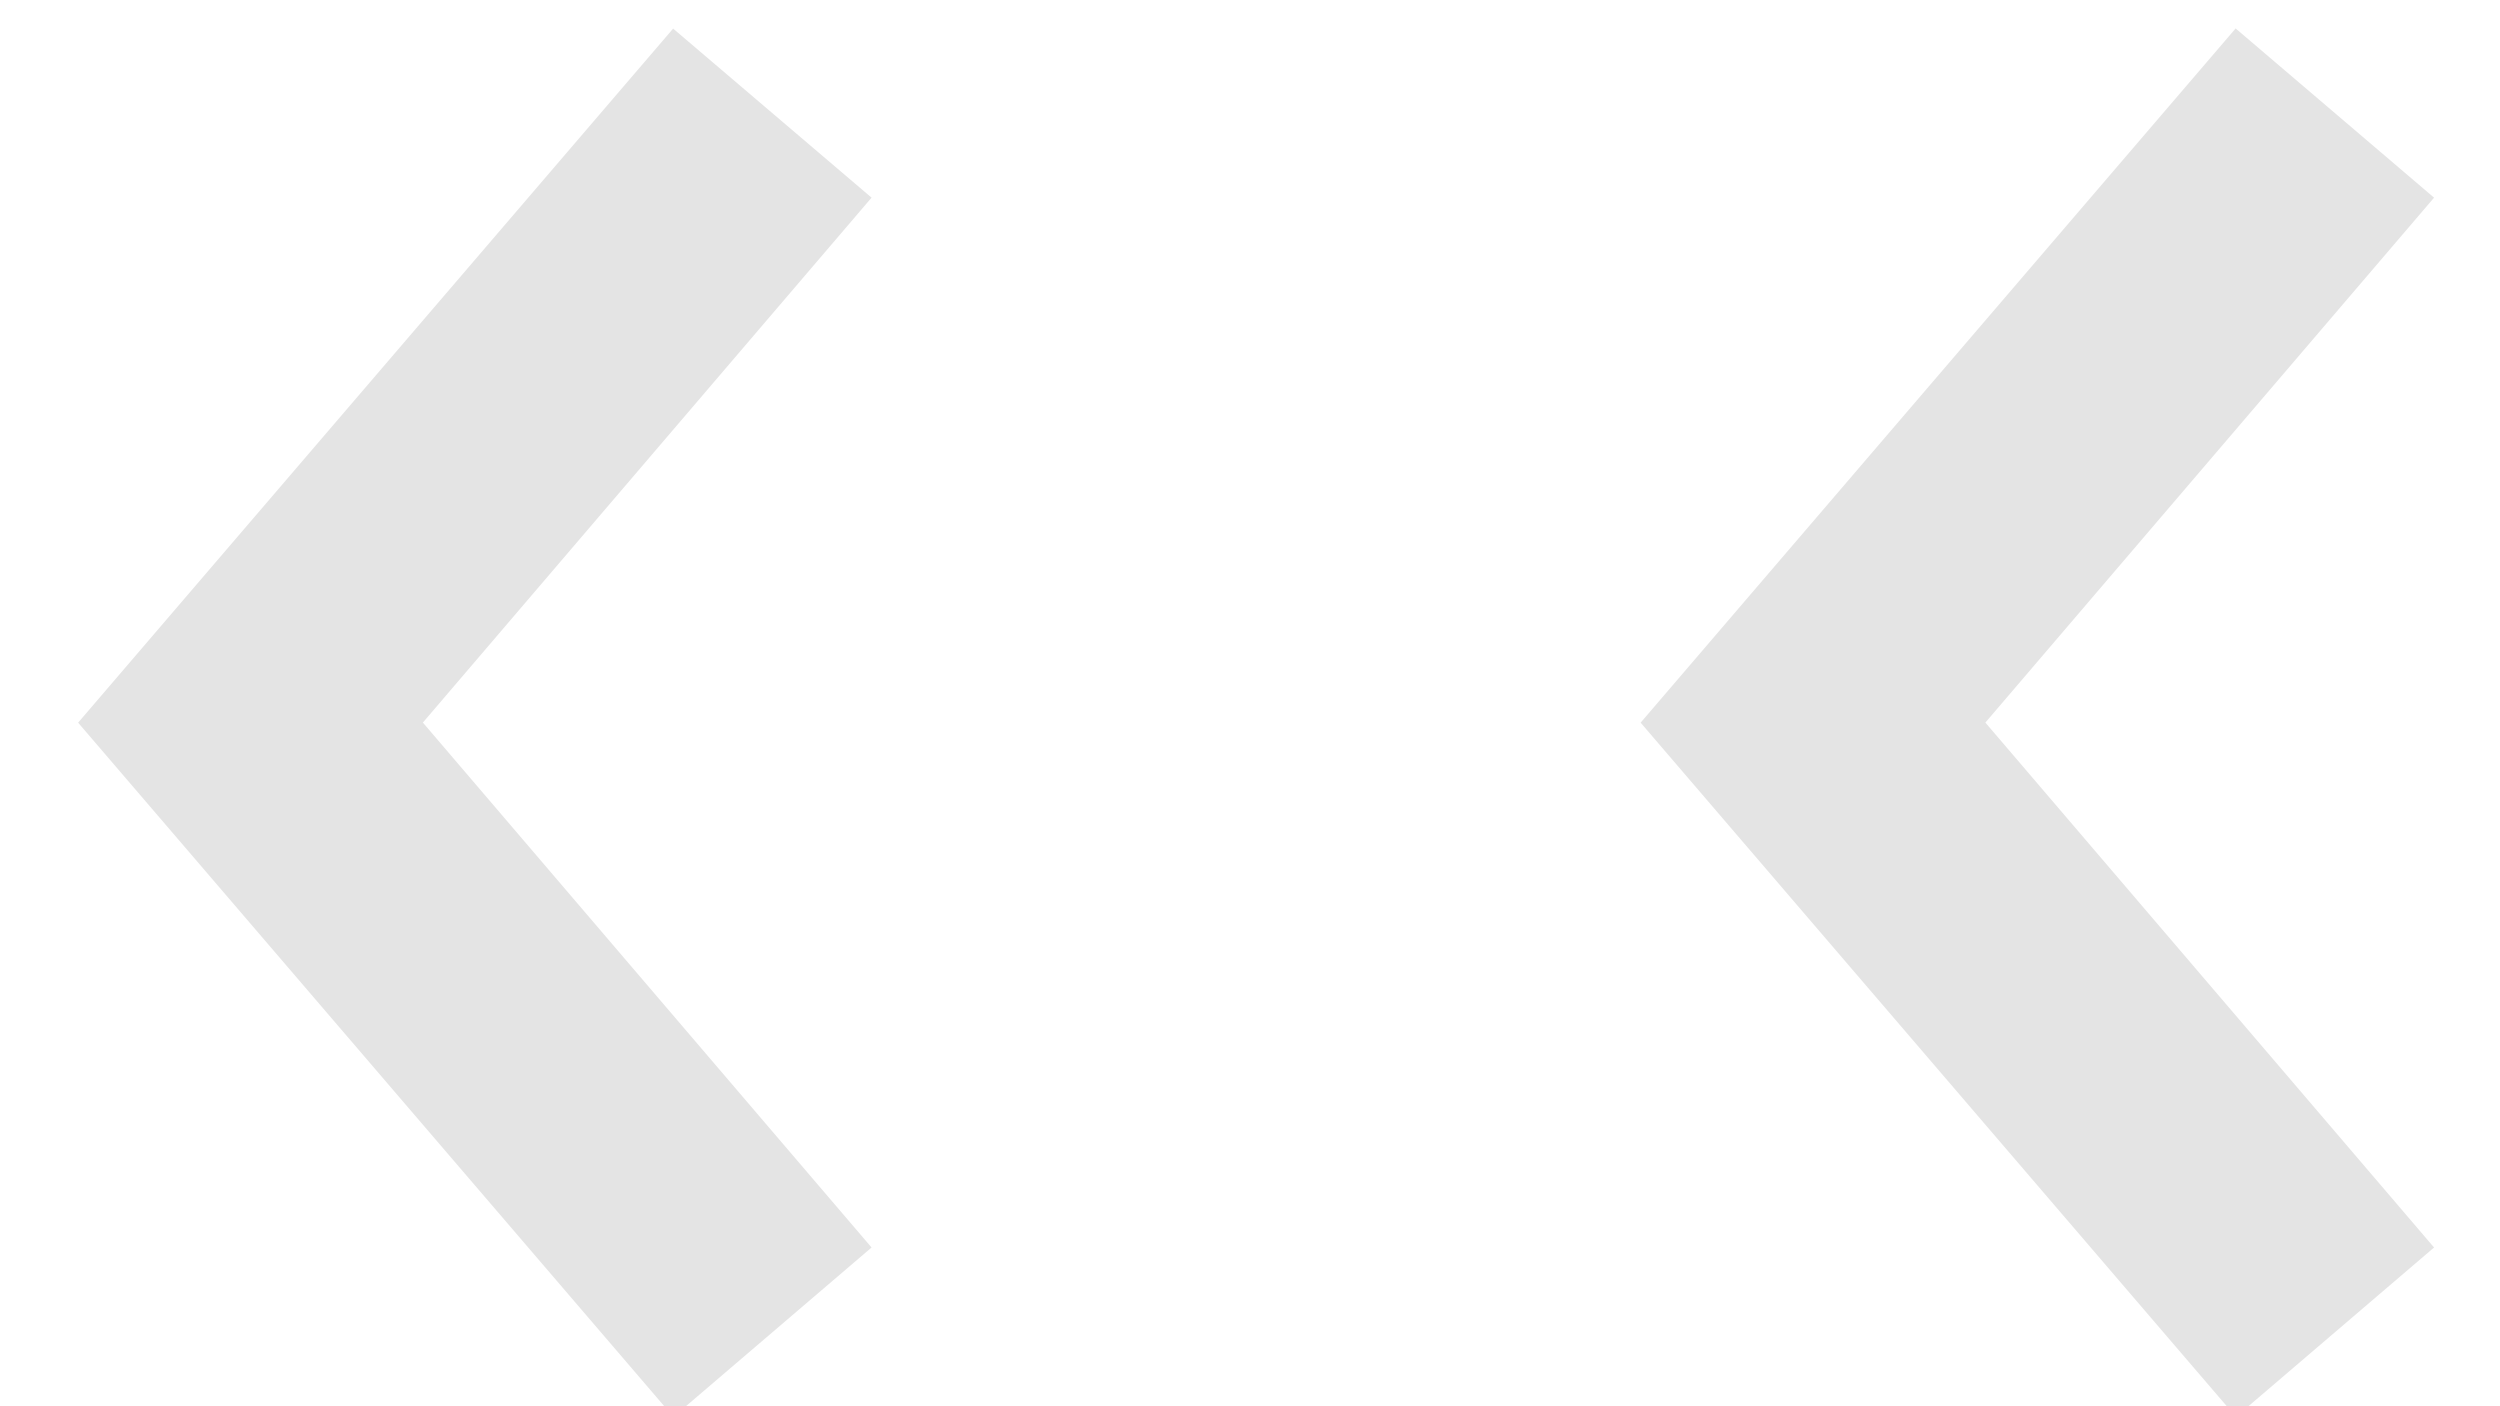<svg width='16' height='9' viewBox='0 0 16 9' xmlns='http://www.w3.org/2000/svg'><title>leftlight</title><path d='M2.706 4.625l2.872-3.36L4.308.183.5 4.625l3.81 4.443 1.268-1.084-2.872-3.36m10 .001l2.872-3.36-1.27-1.083L10.5 4.625l3.81 4.443 1.268-1.084-2.872-3.36' fill='#E4E4E4' fill-rule='evenodd'/></svg>
